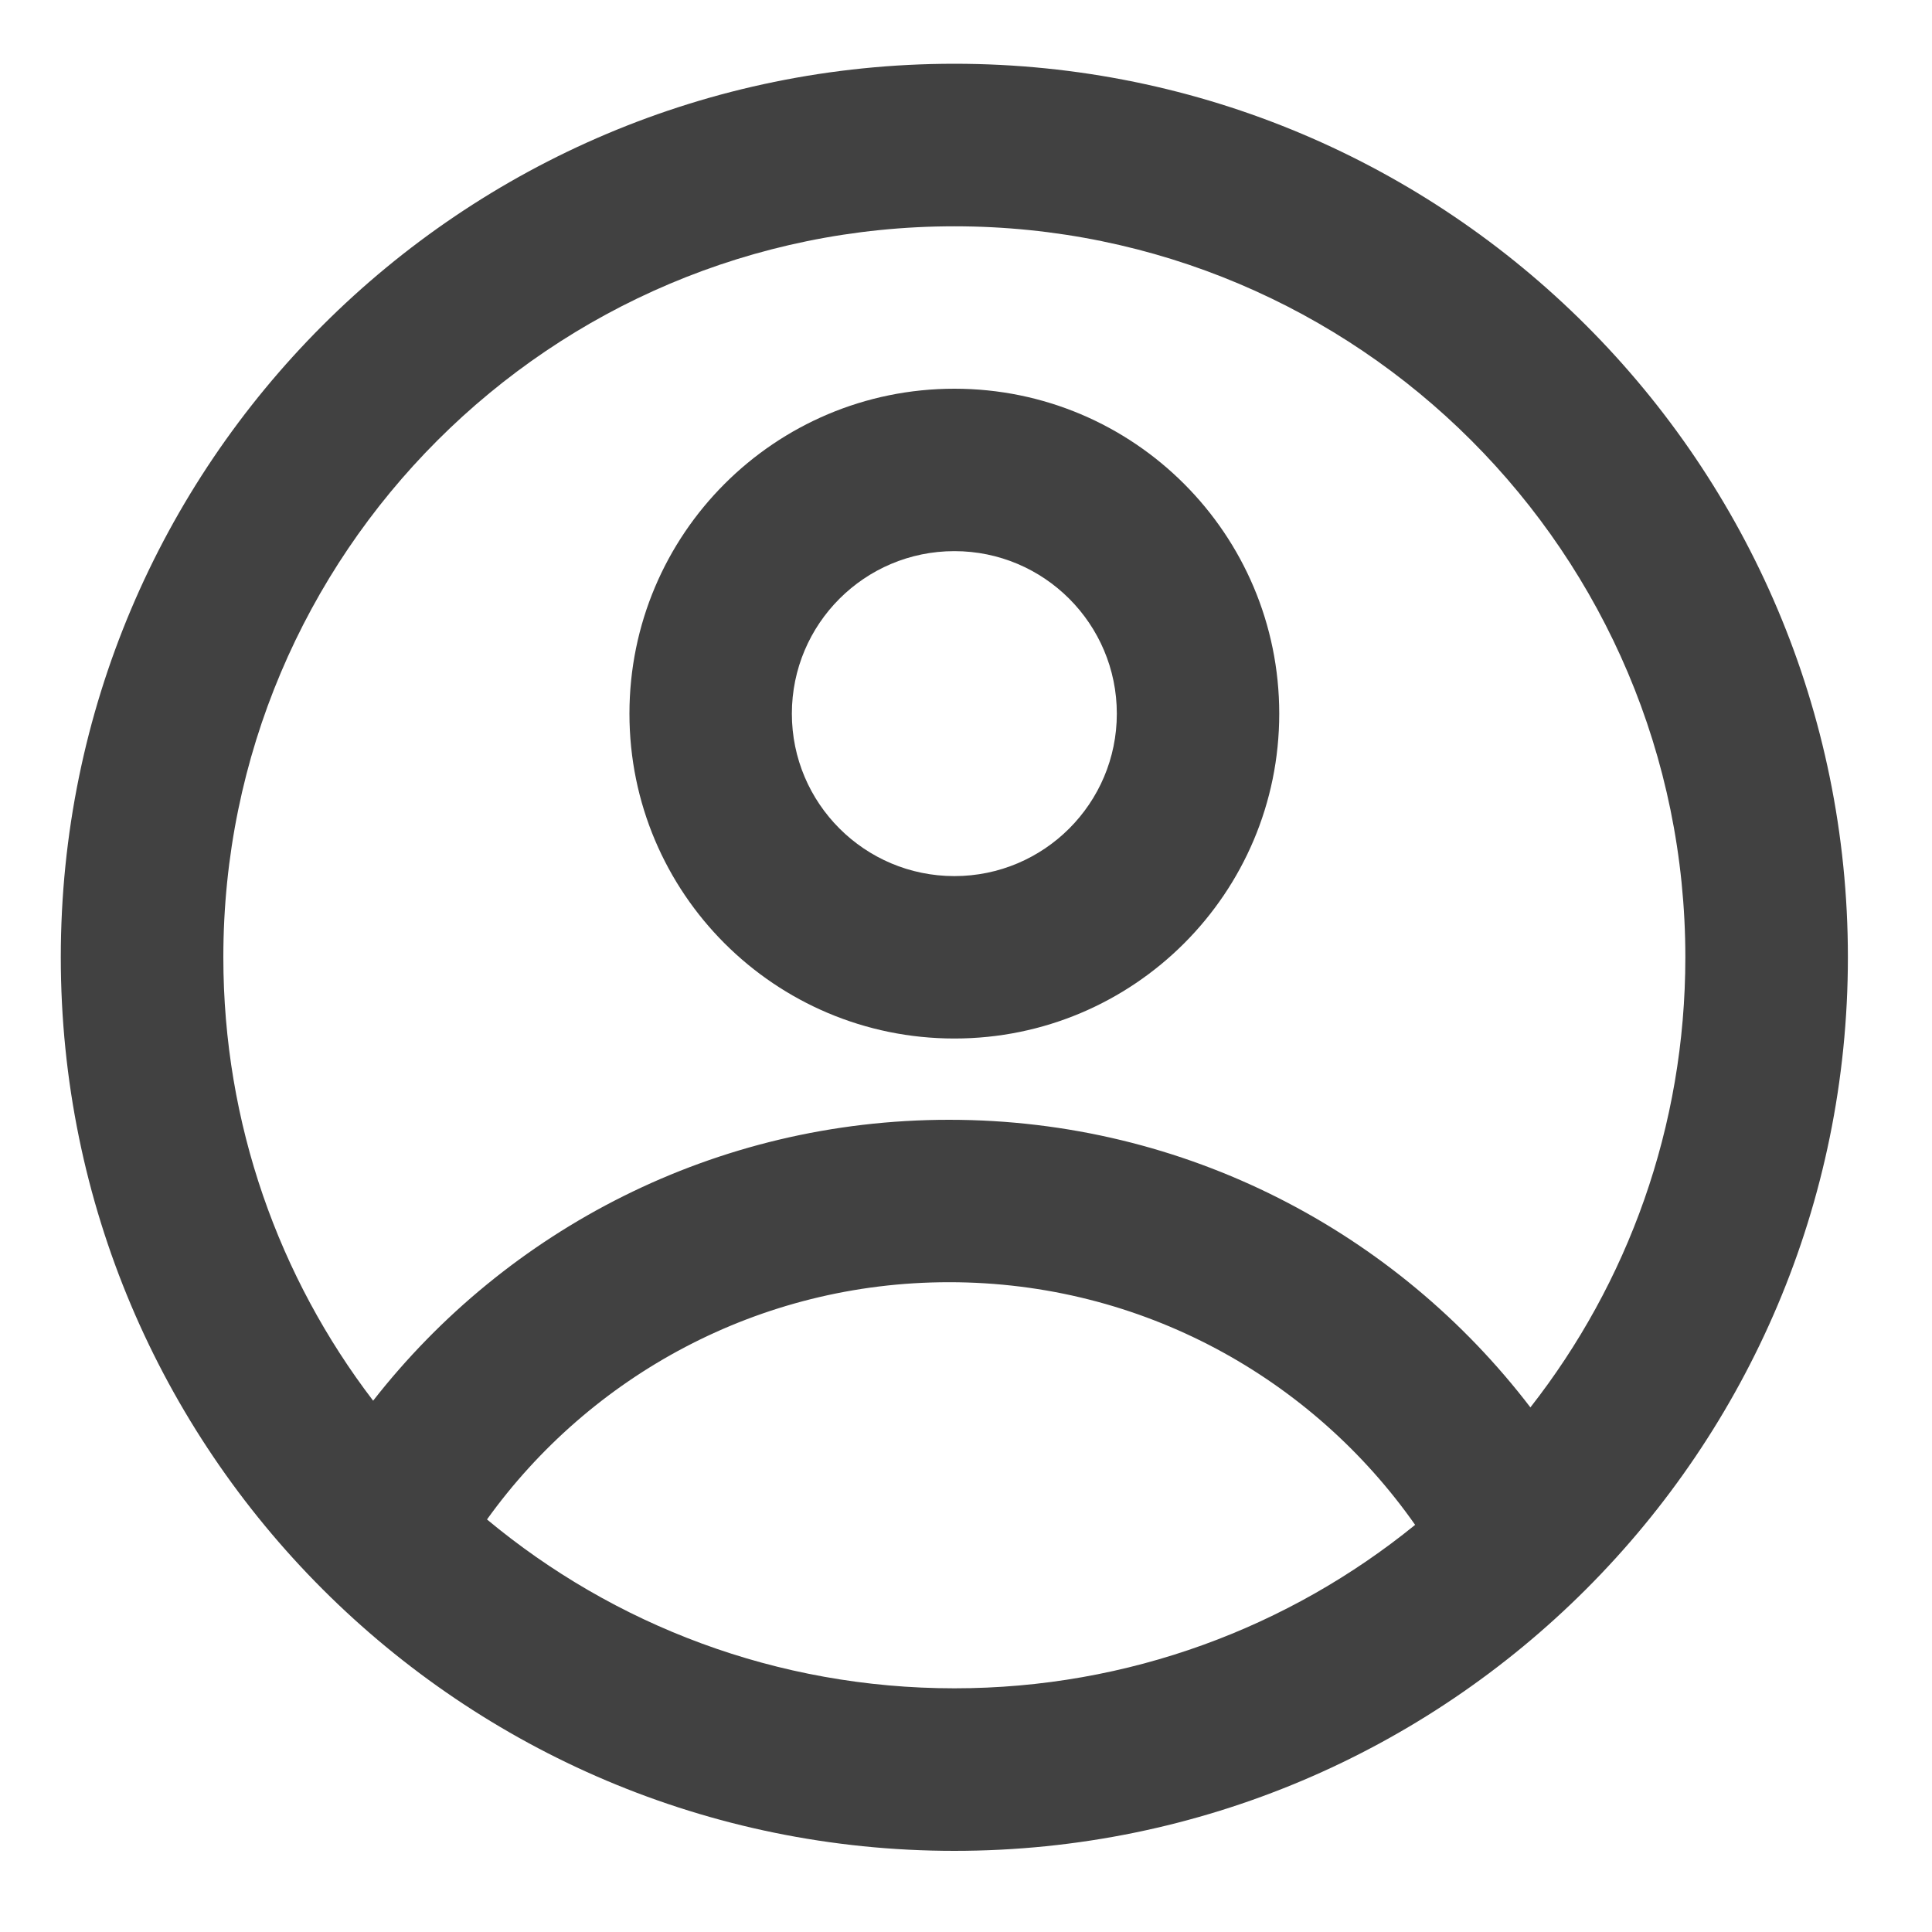<svg width="15" height="15" viewBox="0 0 15 15" fill="none" xmlns="http://www.w3.org/2000/svg">
<path fill-rule="evenodd" clip-rule="evenodd" d="M4.887 5.541C4.887 6.934 6.016 8.063 7.41 8.063C8.803 8.063 9.932 6.934 9.932 5.541C9.932 4.147 8.803 3.018 7.41 3.018C6.016 3.018 4.887 4.147 4.887 5.541ZM6.148 5.541C6.148 6.237 6.713 6.802 7.41 6.802C8.106 6.802 8.671 6.237 8.671 5.541C8.671 4.844 8.106 4.279 7.41 4.279C6.713 4.279 6.148 4.844 6.148 5.541Z" fill="#414141"/>
<path fill-rule="evenodd" clip-rule="evenodd" d="M7.41 0.495C11.241 0.495 14.347 3.601 14.347 7.432C14.347 11.264 11.241 14.37 7.41 14.37C3.578 14.37 0.472 11.264 0.472 7.432C0.472 3.601 3.578 0.495 7.41 0.495ZM13.085 7.432C13.085 8.751 12.636 9.964 11.882 10.927C10.845 9.57 9.209 8.694 7.369 8.694C5.552 8.694 3.935 9.547 2.897 10.875C2.167 9.92 1.734 8.727 1.734 7.432C1.734 4.298 4.275 1.757 7.41 1.757C10.544 1.757 13.085 4.298 13.085 7.432ZM7.41 13.108C8.765 13.108 10.01 12.633 10.987 11.839C10.188 10.7 8.866 9.955 7.369 9.955C5.891 9.955 4.582 10.682 3.781 11.797C4.765 12.616 6.03 13.108 7.41 13.108Z" fill="#414141"/>
</svg>
